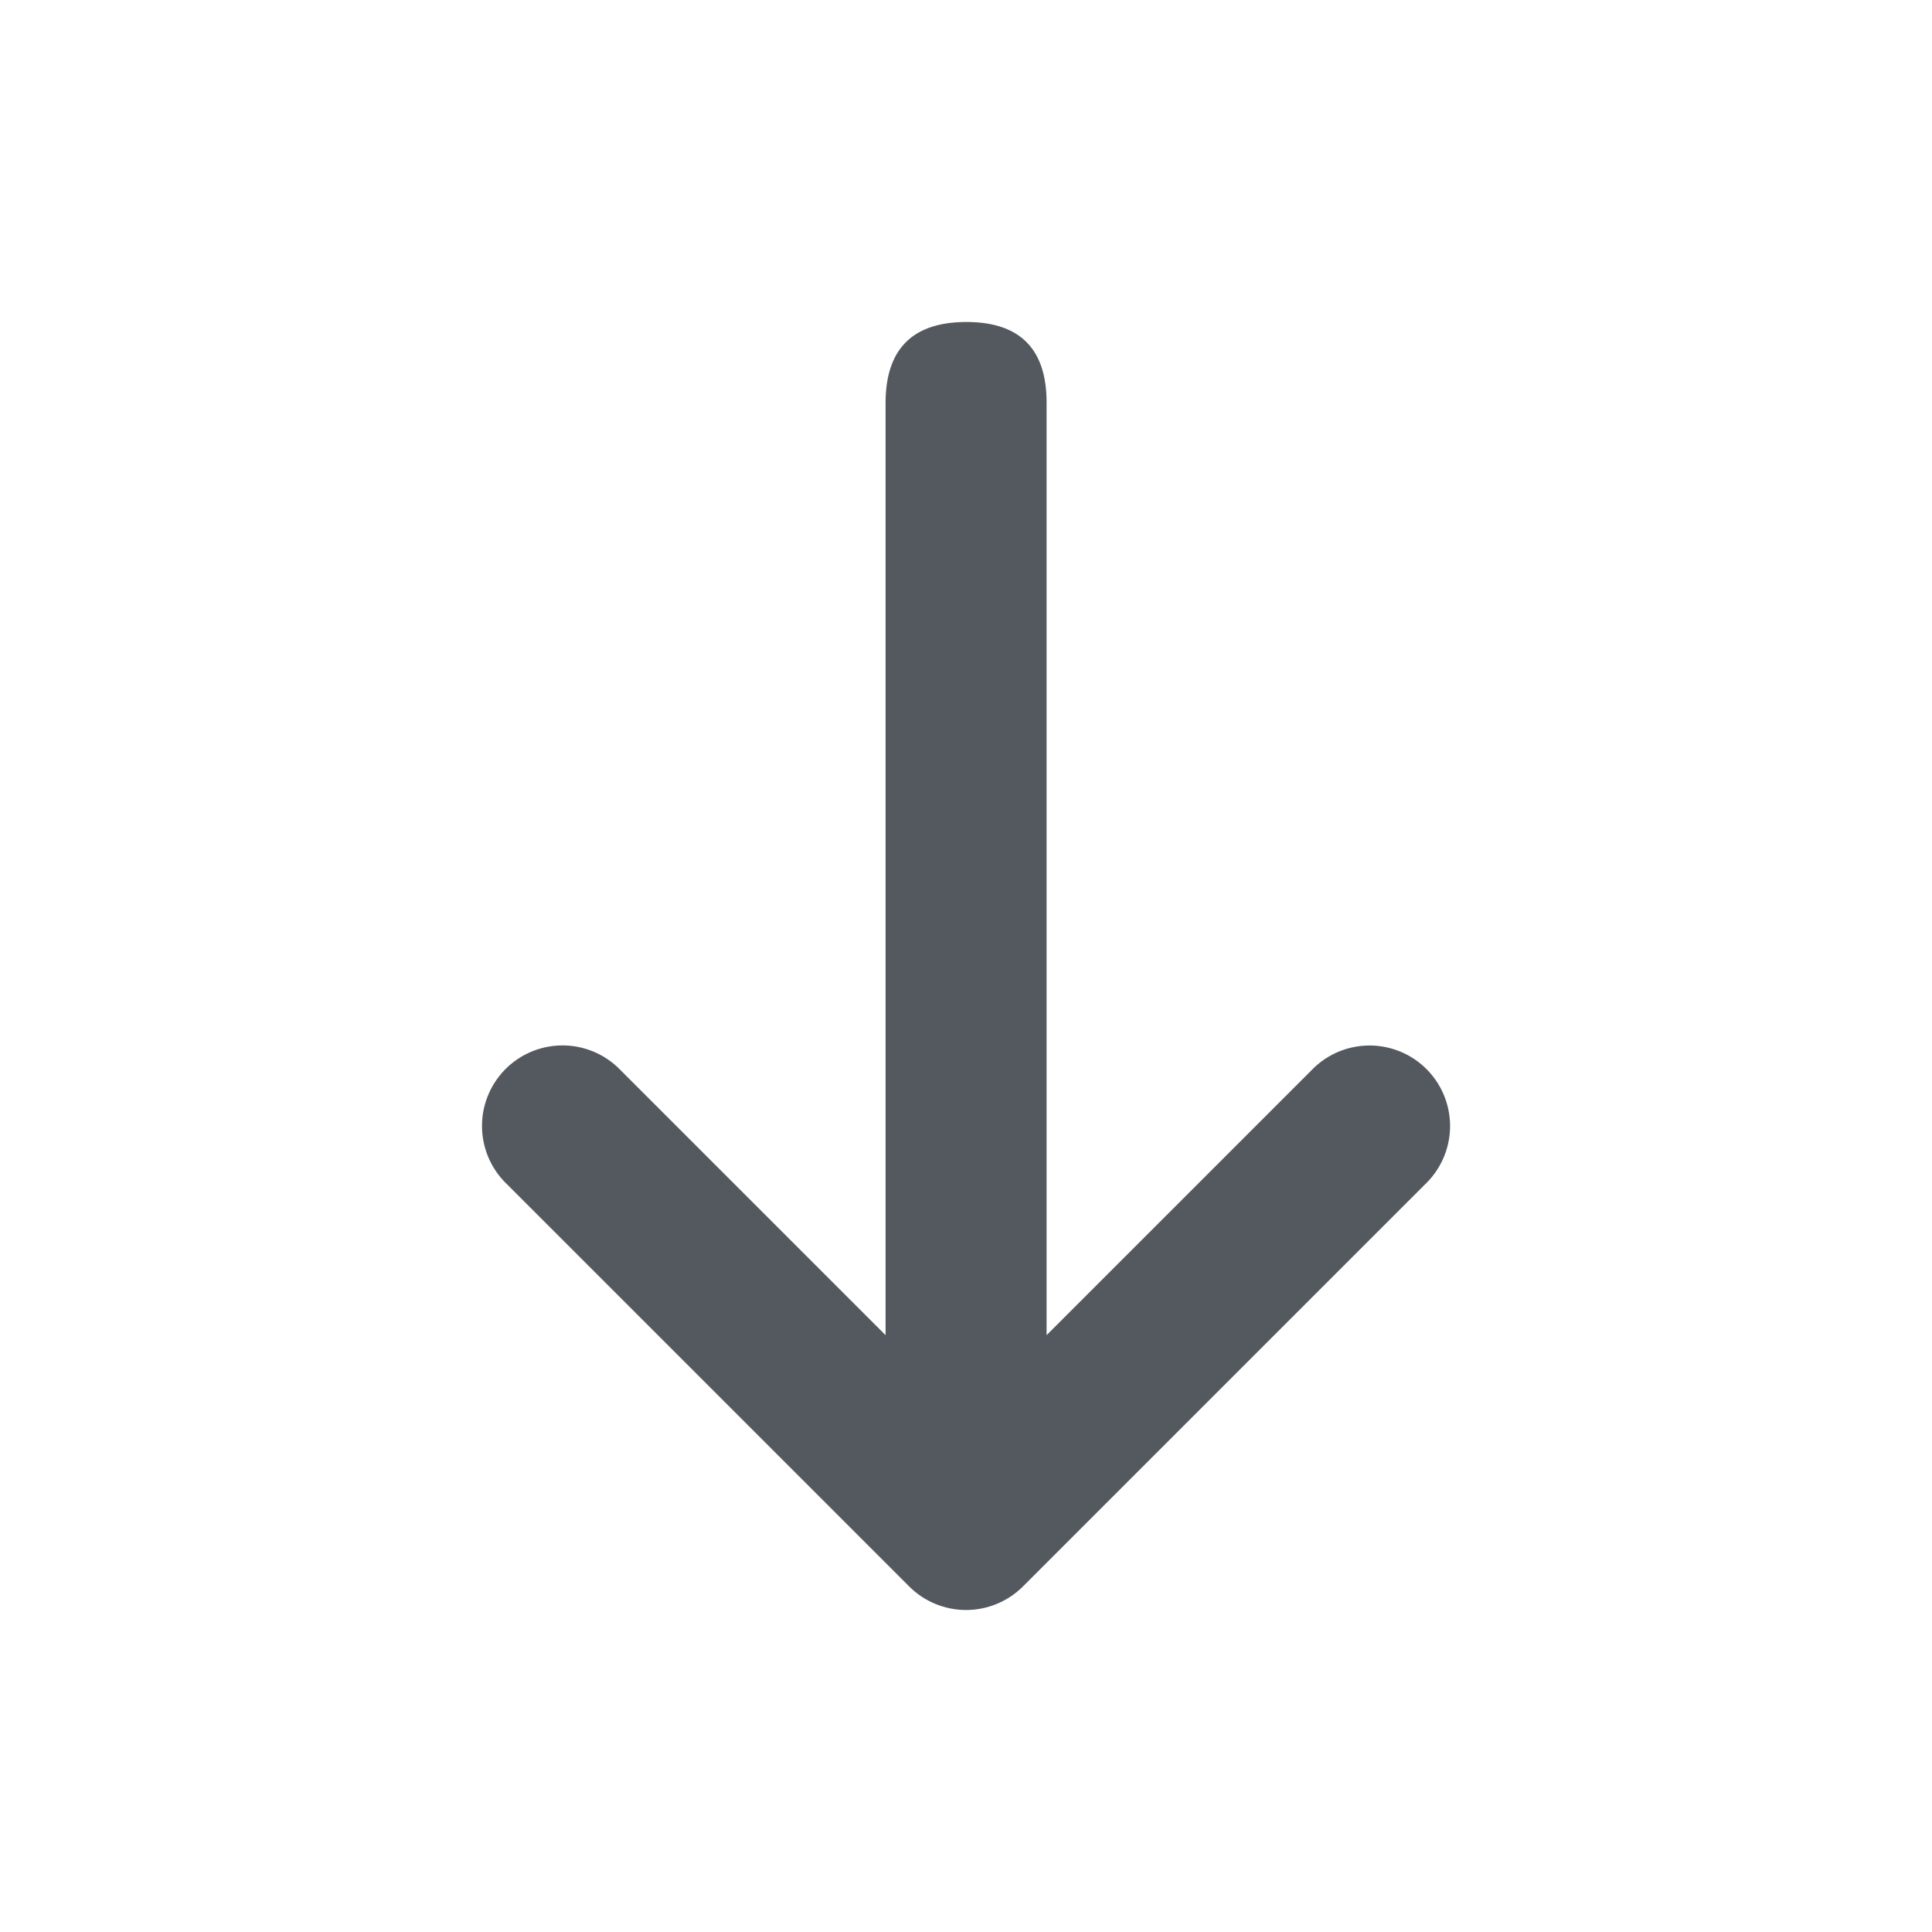 <svg xmlns="http://www.w3.org/2000/svg" width="24" height="24" viewBox="0 0 24 24">
    <path fill="#53595E" fill-rule="evenodd" d="M11.001 16.586V5.005c.001-.669.335-1.003 1-1.005.666-.001 1 .332 1 1v11.586l3.293-3.293a1 1 0 1 1 1.414 1.414l-5 5a1 1 0 0 1-1.414 0l-5.001-5.001a1 1 0 1 1 1.414-1.414l3.294 3.294z"/>
</svg>
